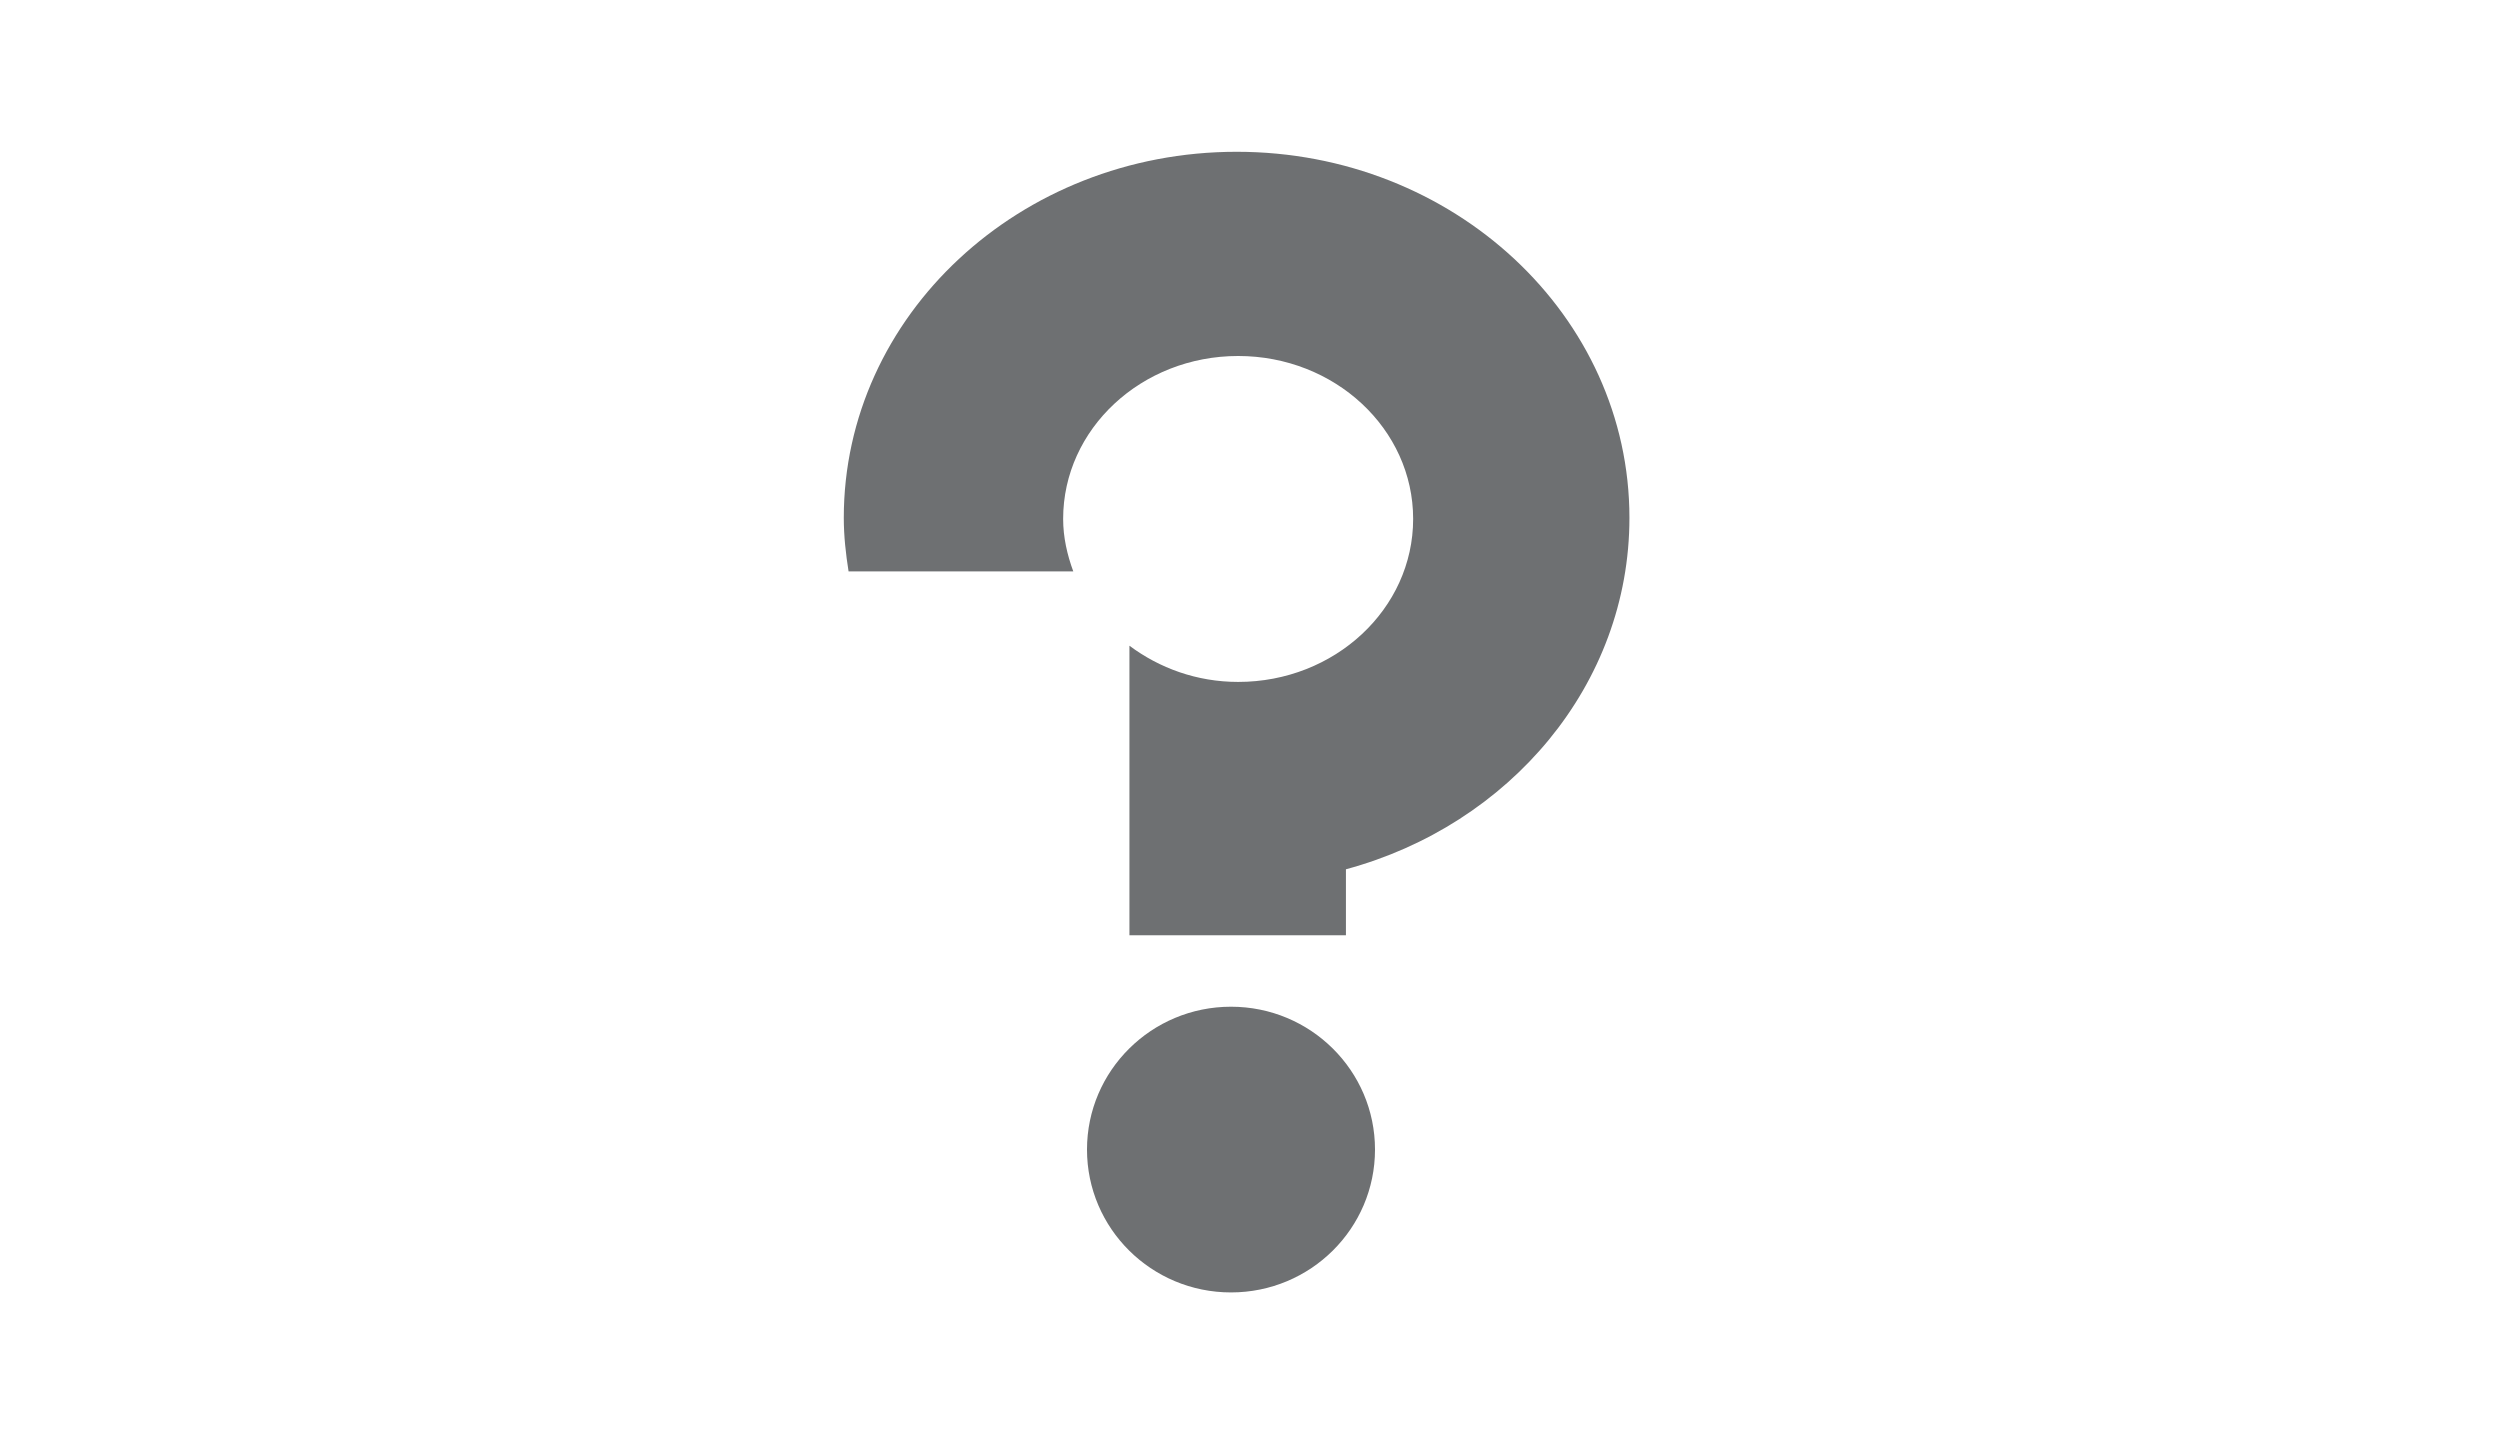 <?xml version="1.0" encoding="utf-8"?>
<!-- Generator: Adobe Illustrator 16.0.0, SVG Export Plug-In . SVG Version: 6.00 Build 0)  -->
<!DOCTYPE svg PUBLIC "-//W3C//DTD SVG 1.1//EN" "http://www.w3.org/Graphics/SVG/1.1/DTD/svg11.dtd">
<svg version="1.1" id="椭圆_1_1_" xmlns="http://www.w3.org/2000/svg" xmlns:xlink="http://www.w3.org/1999/xlink" x="0px"
	 y="0px" width="35px" height="20px" viewBox="0 0 35 20" enable-background="new 0 0 35 20" xml:space="preserve">
<g id="椭圆_1">
	<g>
		<path fill-rule="evenodd" clip-rule="evenodd" fill="#6E7072" d="M17.313,2.125c-3.038,0-5.5,2.295-5.5,5.125
			c0,0.256,0.028,0.504,0.067,0.75h3.146c-0.085-0.232-0.142-0.477-0.142-0.735c0-1.26,1.097-2.281,2.45-2.281
			c1.353,0,2.45,1.021,2.45,2.281c0,1.261-1.098,2.282-2.45,2.282c-0.579,0-1.103-0.194-1.522-0.507v4.054h3.031V12.17
			c2.291-0.619,3.969-2.585,3.969-4.92C22.813,4.42,20.35,2.125,17.313,2.125z M17.234,14.094c-1.113,0-2.016,0.896-2.016,2
			s0.902,2,2.016,2s2.016-0.896,2.016-2S18.348,14.094,17.234,14.094z"/>
	</g>
</g>
</svg>
